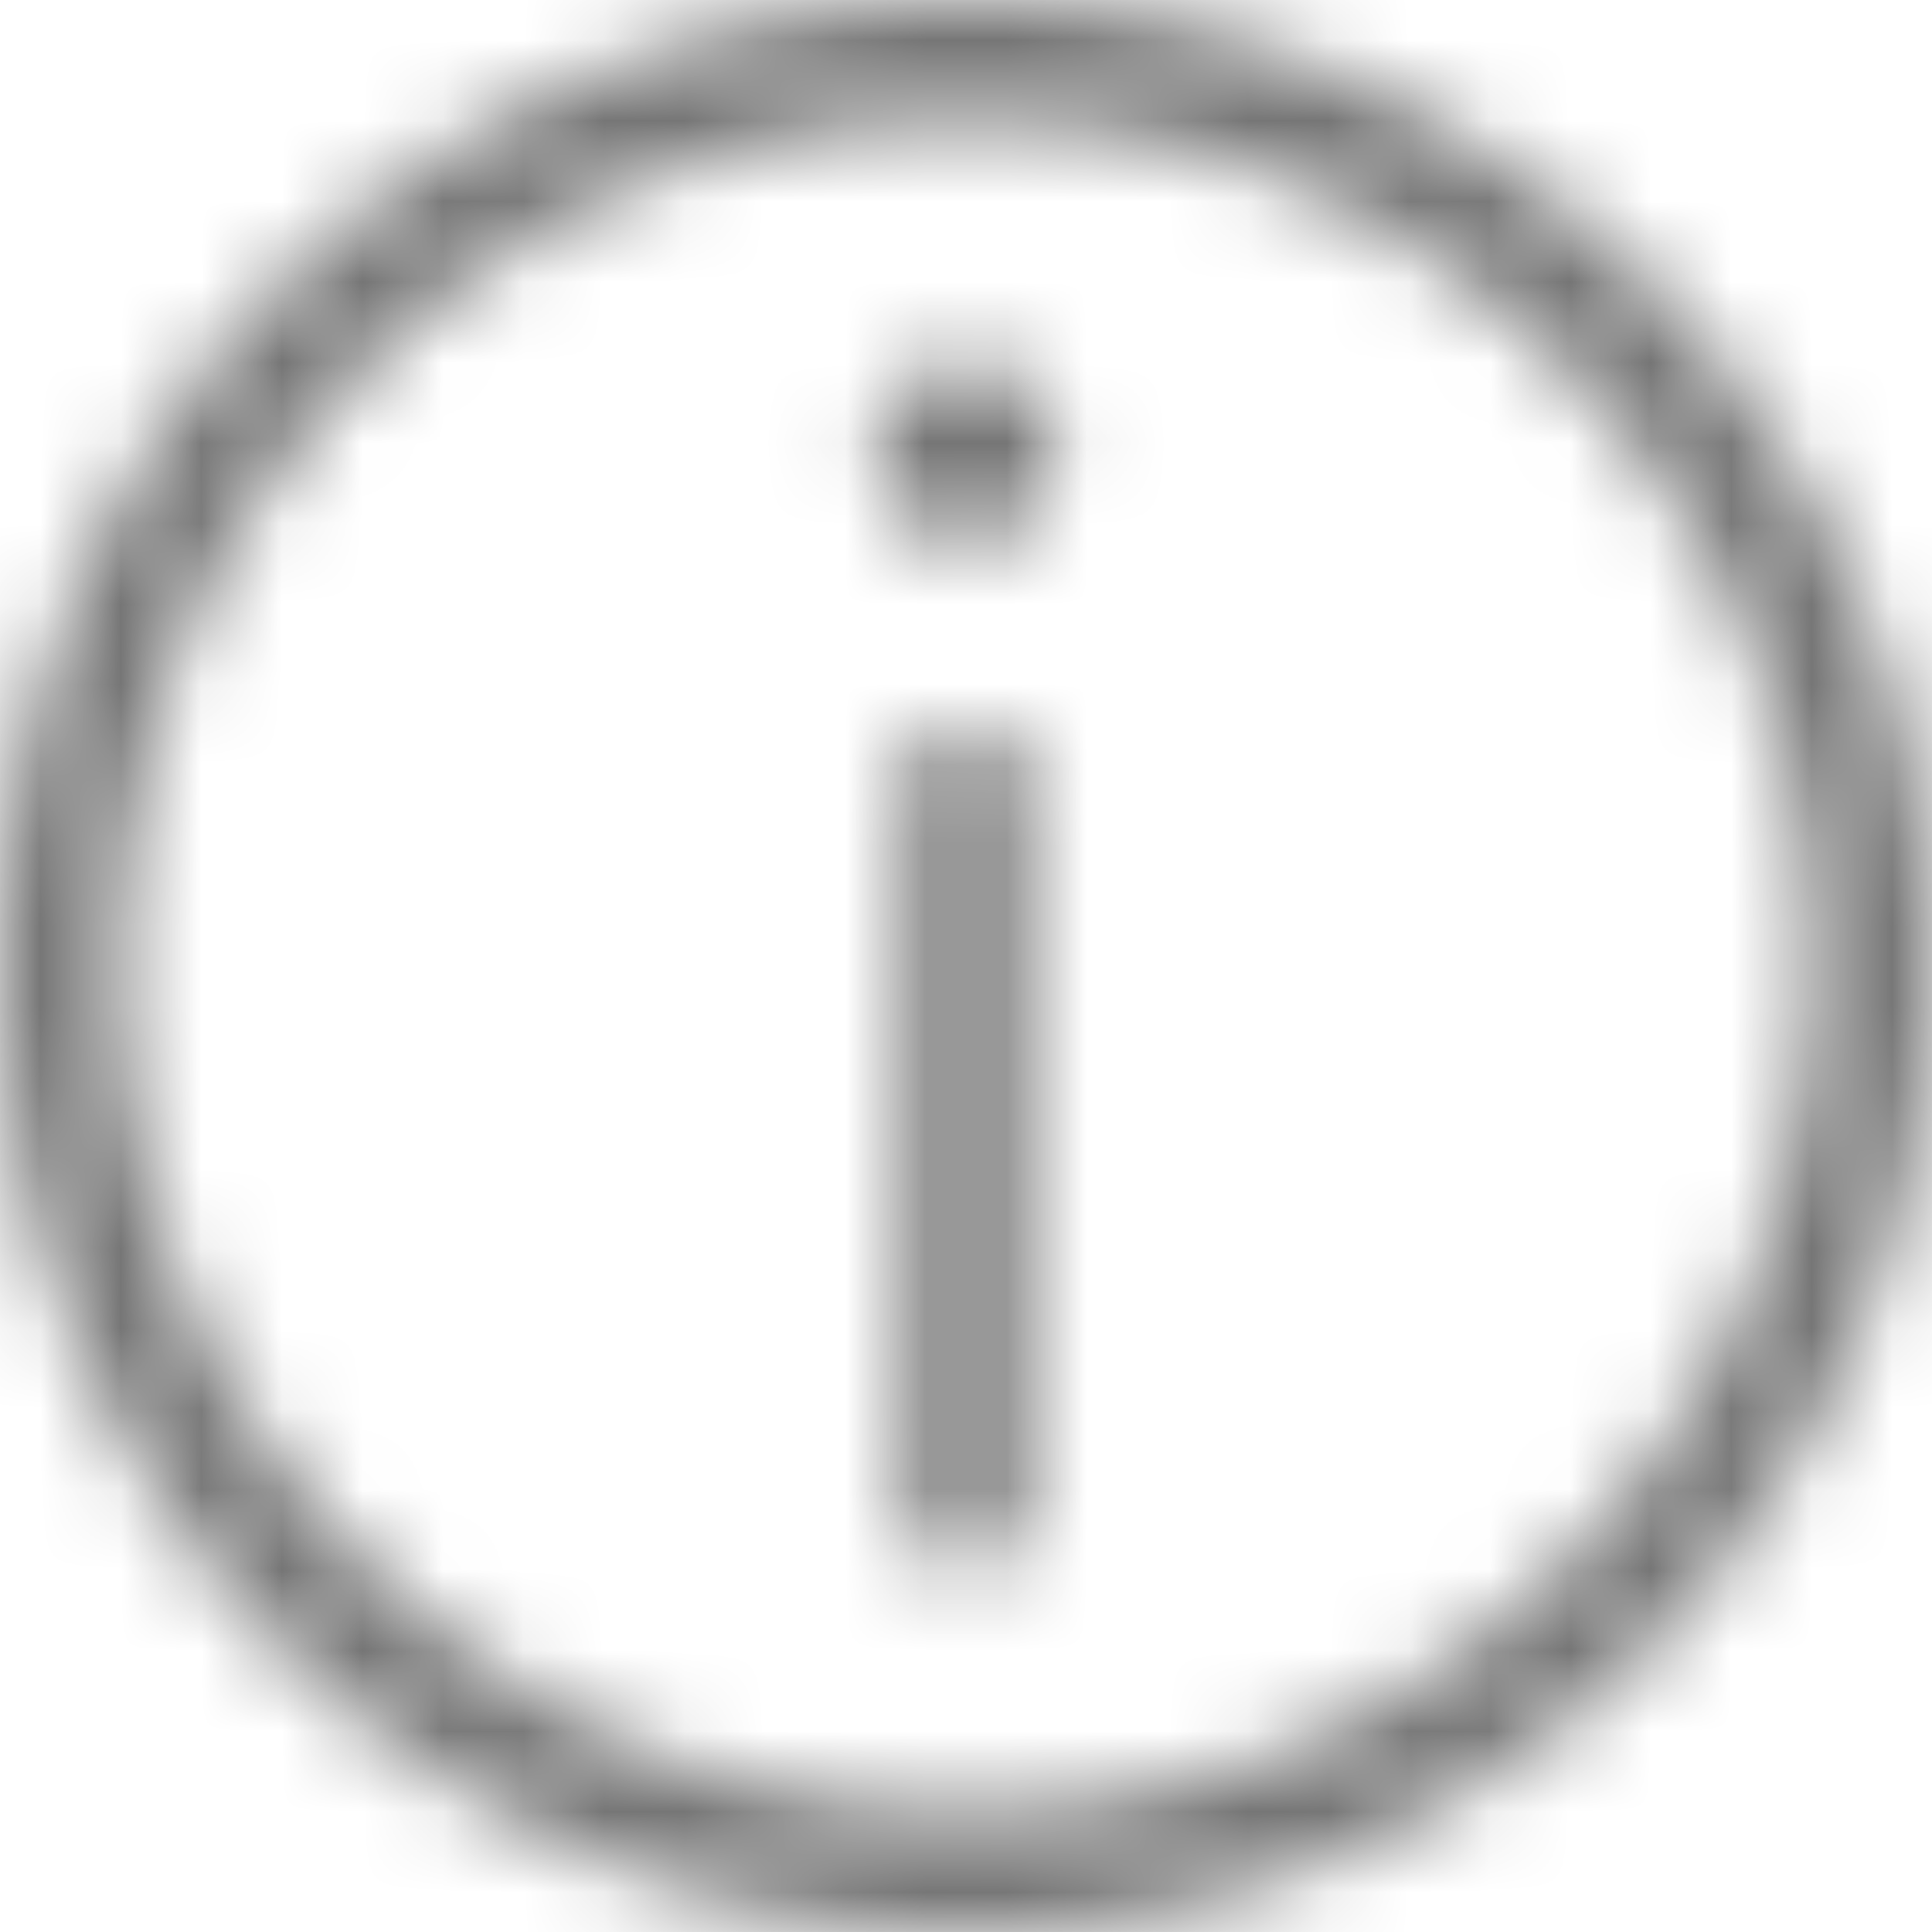 <svg xmlns="http://www.w3.org/2000/svg" xmlns:xlink="http://www.w3.org/1999/xlink" width="24" height="24" viewBox="0 0 24 24">
    <defs>
        <path id="a" d="M12 0C5.373 0 0 5.373 0 12s5.373 12 12 12 12-5.373 12-12S18.627 0 12 0zm0 22.5C6.201 22.5 1.5 17.799 1.5 12 1.5 6.2 6.201 1.5 12 1.5c5.8 0 10.5 4.7 10.5 10.5 0 5.799-4.7 10.5-10.5 10.5zm-.75-12.745A.75.75 0 0 1 12 9c.414 0 .75.337.75.755v8.99a.75.75 0 0 1-.75.755.752.752 0 0 1-.75-.755v-8.99zm-.375-4.134a1.125 1.125 0 1 0 2.25 0 1.125 1.125 0 0 0-2.25 0z"/>
    </defs>
    <g fill="none" fill-rule="evenodd">
        <path fill="none" d="M-186-1646h1330v7250H-186z"/>
        <g>
            <mask id="b" fill="#fff">
                <use xlink:href="#a"/>
            </mask>
            <g fill="#000" fill-opacity=".54" mask="url(#b)">
                <path d="M0 0h24v24H0z"/>
            </g>
        </g>
    </g>
</svg>
